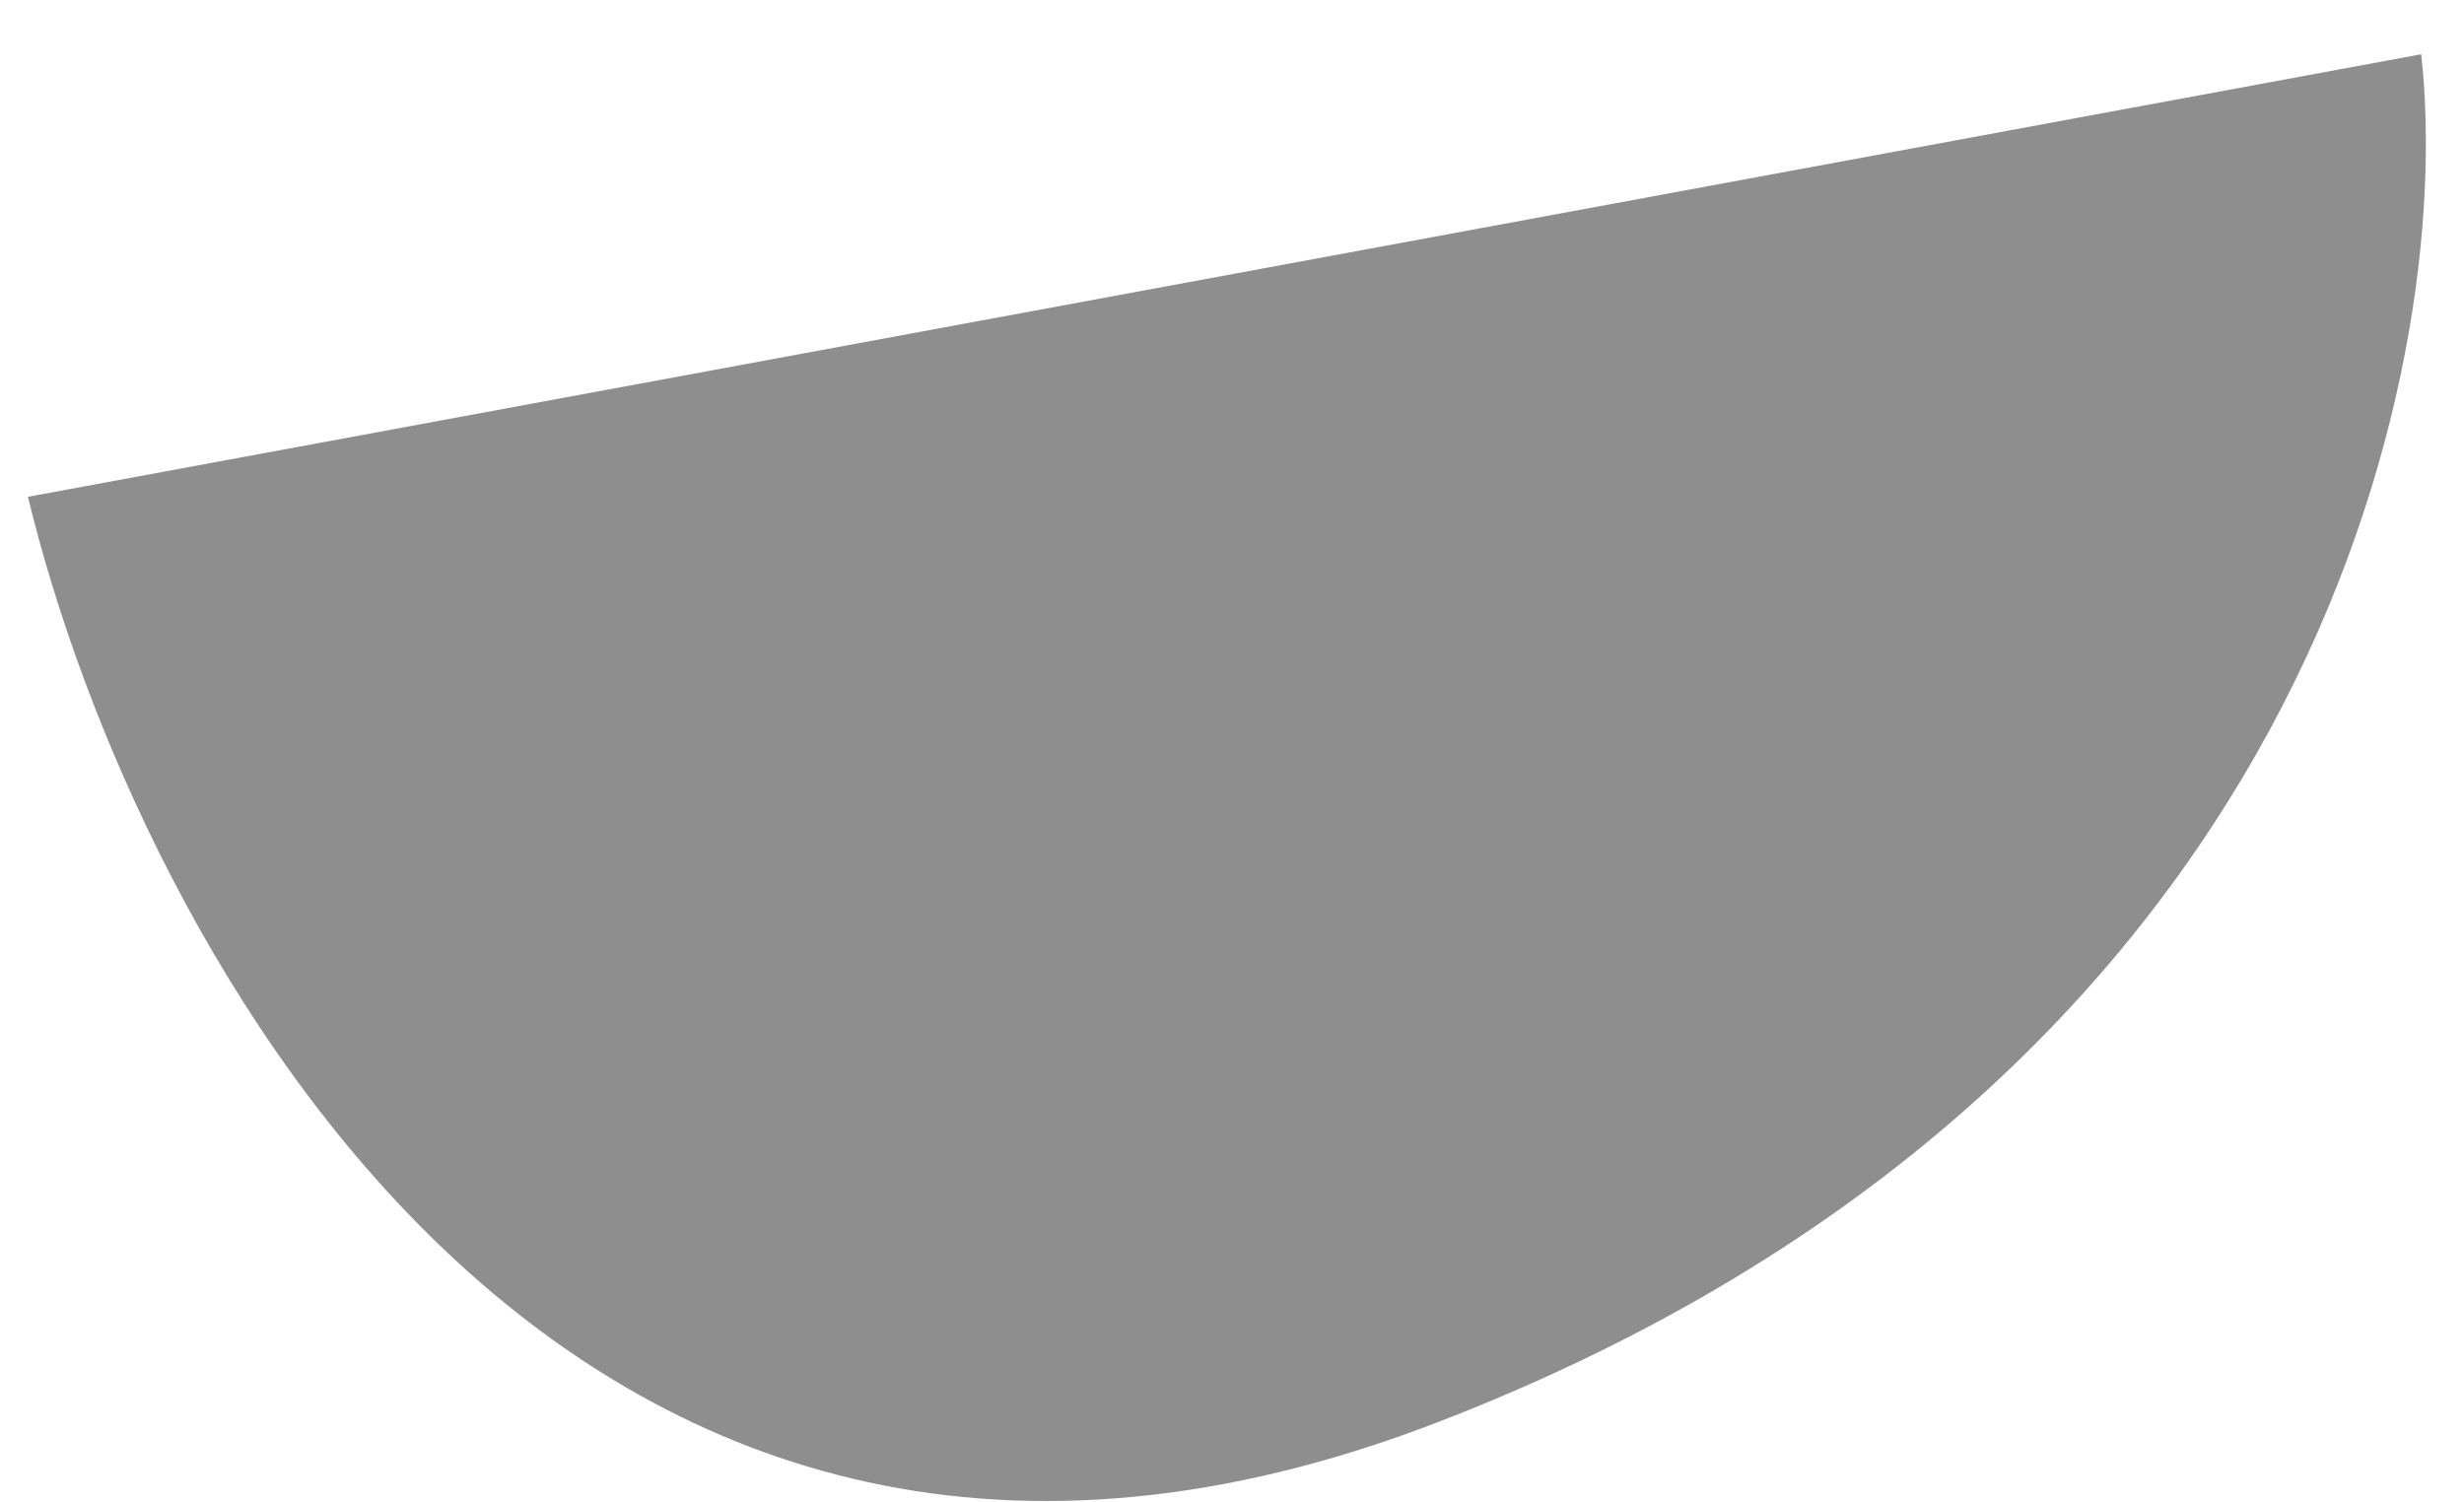<svg width="41" height="25" viewBox="0 0 41 25" fill="none" xmlns="http://www.w3.org/2000/svg">
<path d="M40.288 0.903L0.465 8.267C2.267 15.73 9.487 29.254 23.954 23.654C38.422 18.054 40.872 6.153 40.288 0.903Z" fill="#8E8E8E"/>
</svg>
